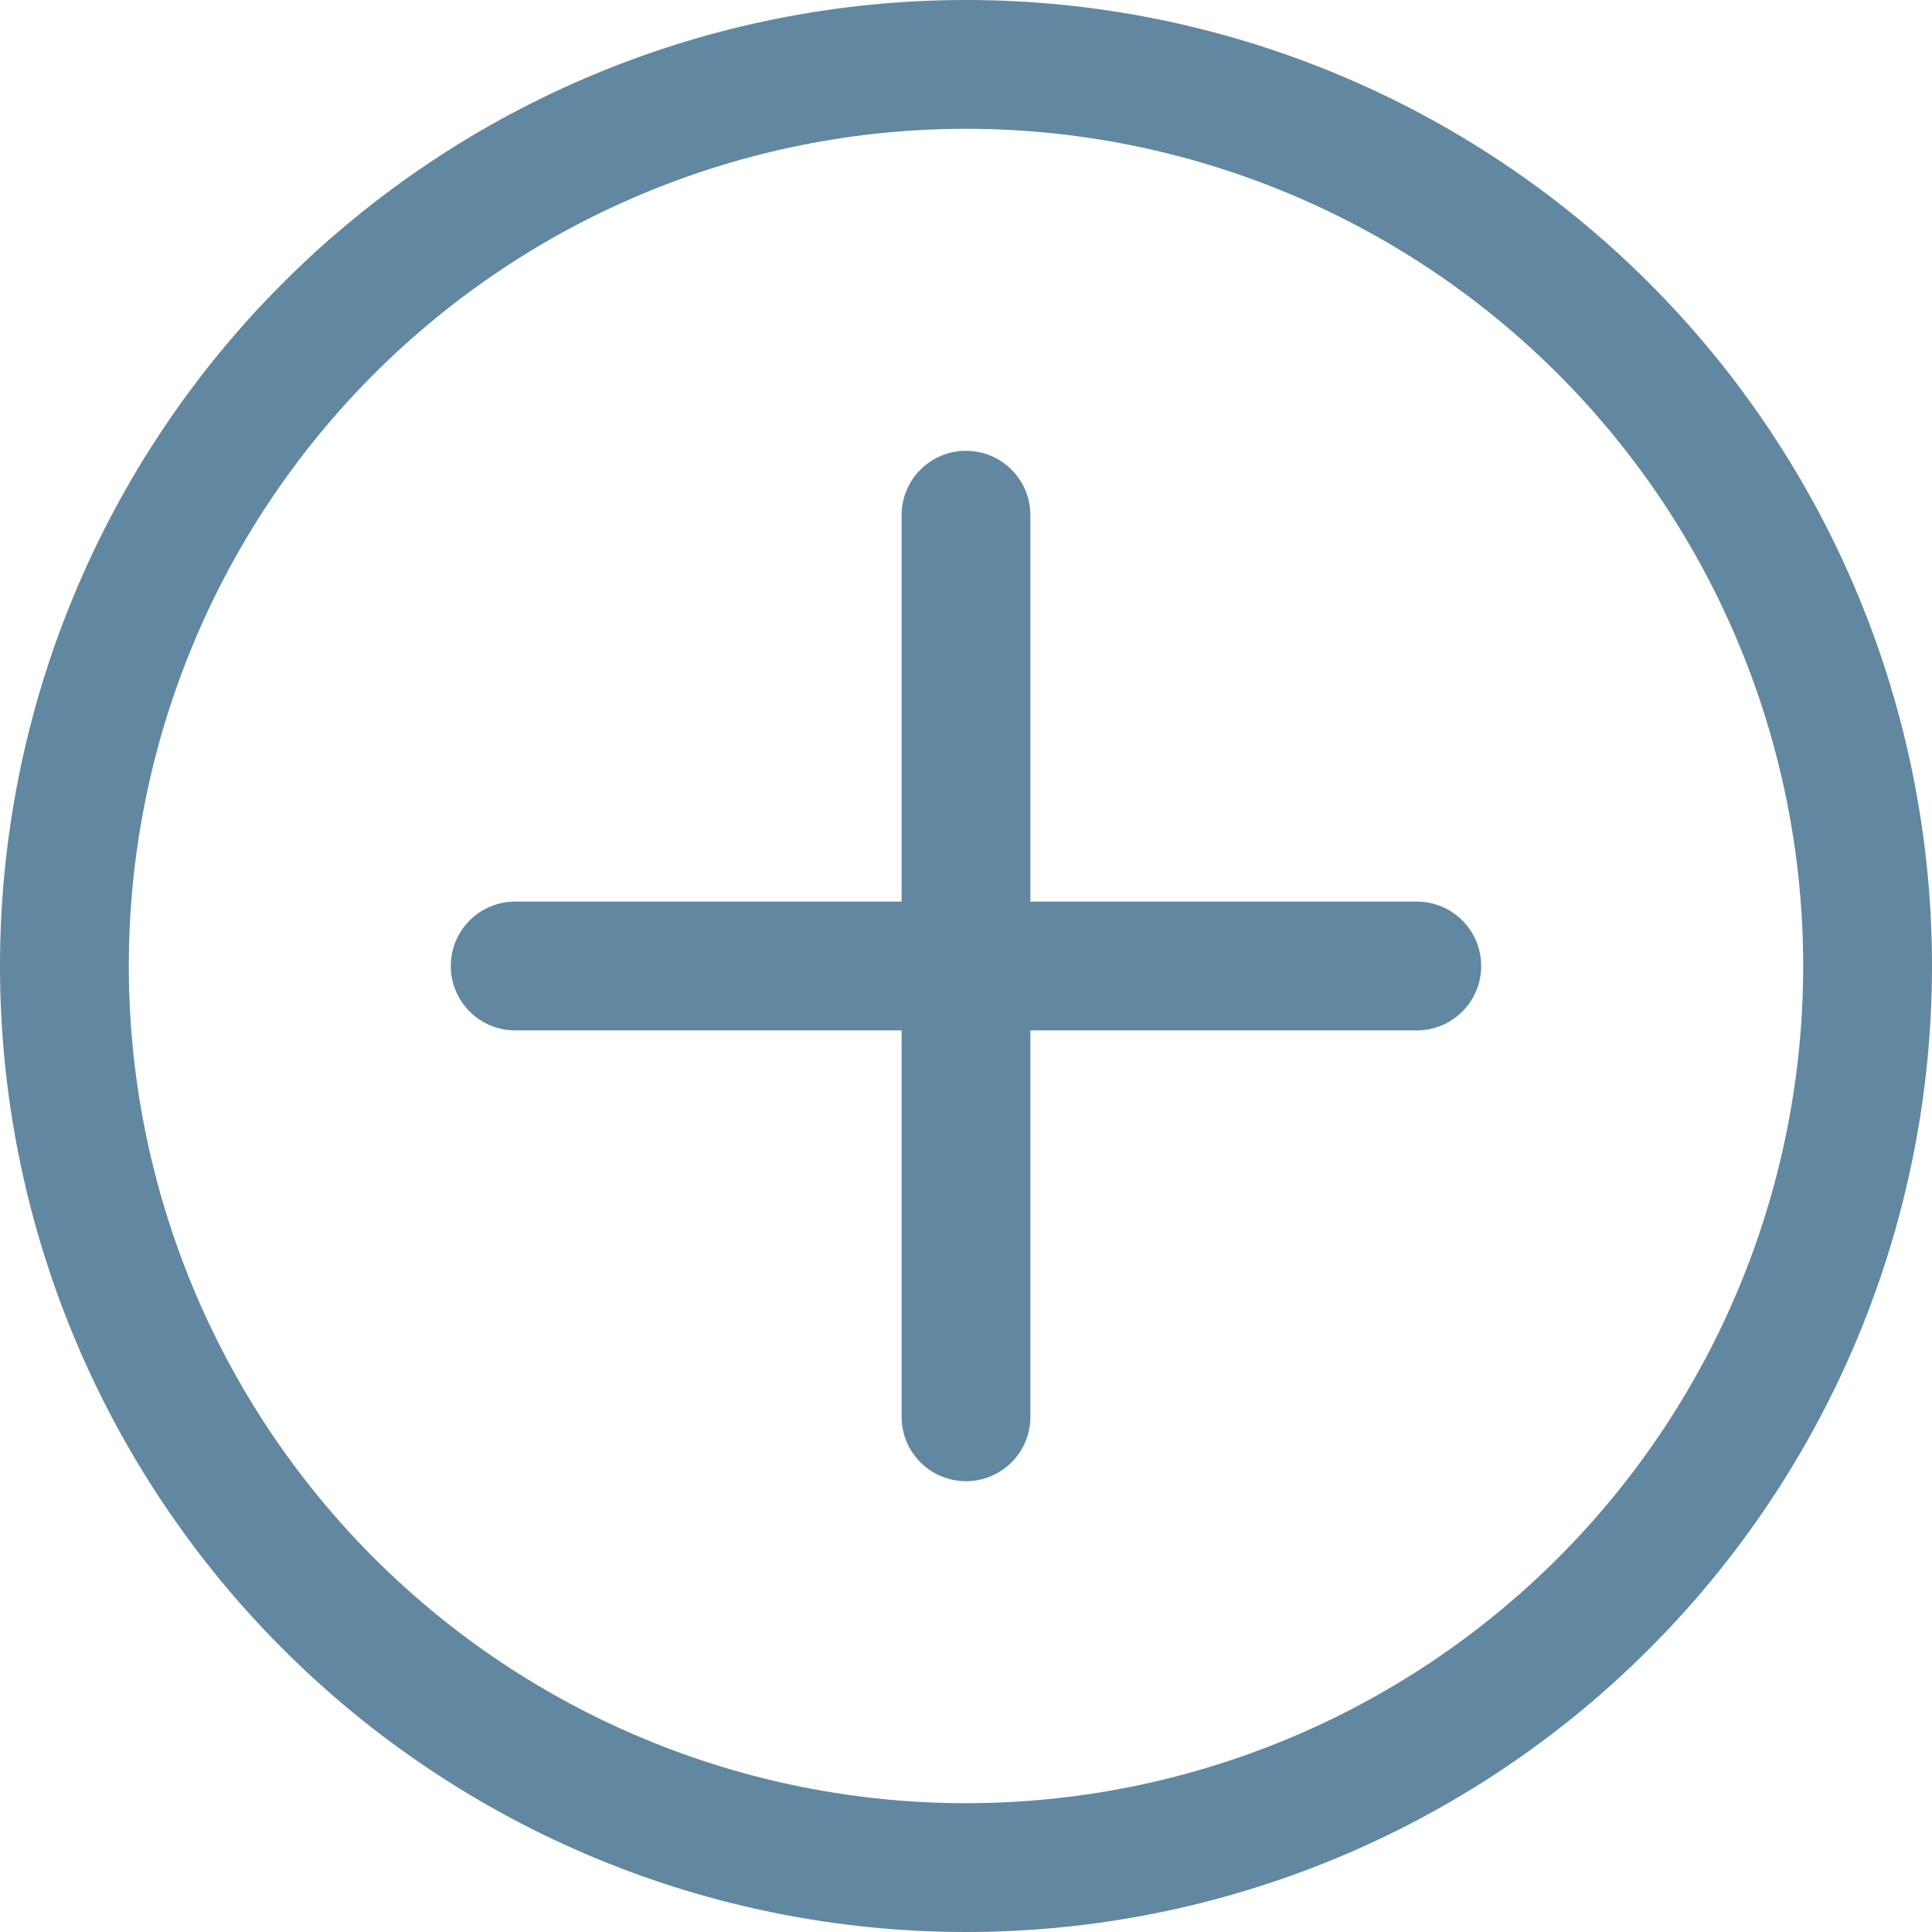 <svg width="24" height="24" viewBox="0 0 24 24" fill="none" xmlns="http://www.w3.org/2000/svg">
<path fill-rule="evenodd" clip-rule="evenodd" d="M12 1.6C10.634 1.6 9.282 1.869 8.02 2.392C6.758 2.914 5.612 3.68 4.646 4.646C3.68 5.612 2.914 6.758 2.392 8.02C1.869 9.282 1.6 10.634 1.6 12C1.6 13.366 1.869 14.718 2.392 15.98C2.914 17.242 3.68 18.388 4.646 19.354C5.612 20.32 6.758 21.086 8.02 21.608C9.282 22.131 10.634 22.4 12 22.4C14.758 22.4 17.404 21.304 19.354 19.354C21.304 17.404 22.4 14.758 22.4 12C22.4 9.242 21.304 6.596 19.354 4.646C17.404 2.696 14.758 1.6 12 1.6ZM7.408 0.913C8.864 0.31 10.424 0 12 0C15.183 5.96046e-08 18.235 1.264 20.485 3.515C22.736 5.765 24 8.817 24 12C24 15.183 22.736 18.235 20.485 20.485C18.235 22.736 15.183 24 12 24C10.424 24 8.864 23.69 7.408 23.087C5.952 22.483 4.629 21.6 3.515 20.485C2.4 19.371 1.516 18.048 0.913 16.592C0.31 15.136 0 13.576 0 12C0 10.424 0.31 8.864 0.913 7.408C1.516 5.952 2.4 4.629 3.515 3.515C4.629 2.4 5.952 1.516 7.408 0.913ZM12 5.6C12.442 5.6 12.8 5.958 12.8 6.4V11.2H17.6C18.042 11.2 18.4 11.558 18.4 12C18.4 12.442 18.042 12.8 17.6 12.8H12.8V17.6C12.8 18.042 12.442 18.4 12 18.4C11.558 18.4 11.2 18.042 11.2 17.6V12.8H6.4C5.958 12.8 5.6 12.442 5.6 12C5.6 11.558 5.958 11.2 6.4 11.2H11.2V6.4C11.2 5.958 11.558 5.6 12 5.6Z" fill="#6287A1"/>
</svg>
